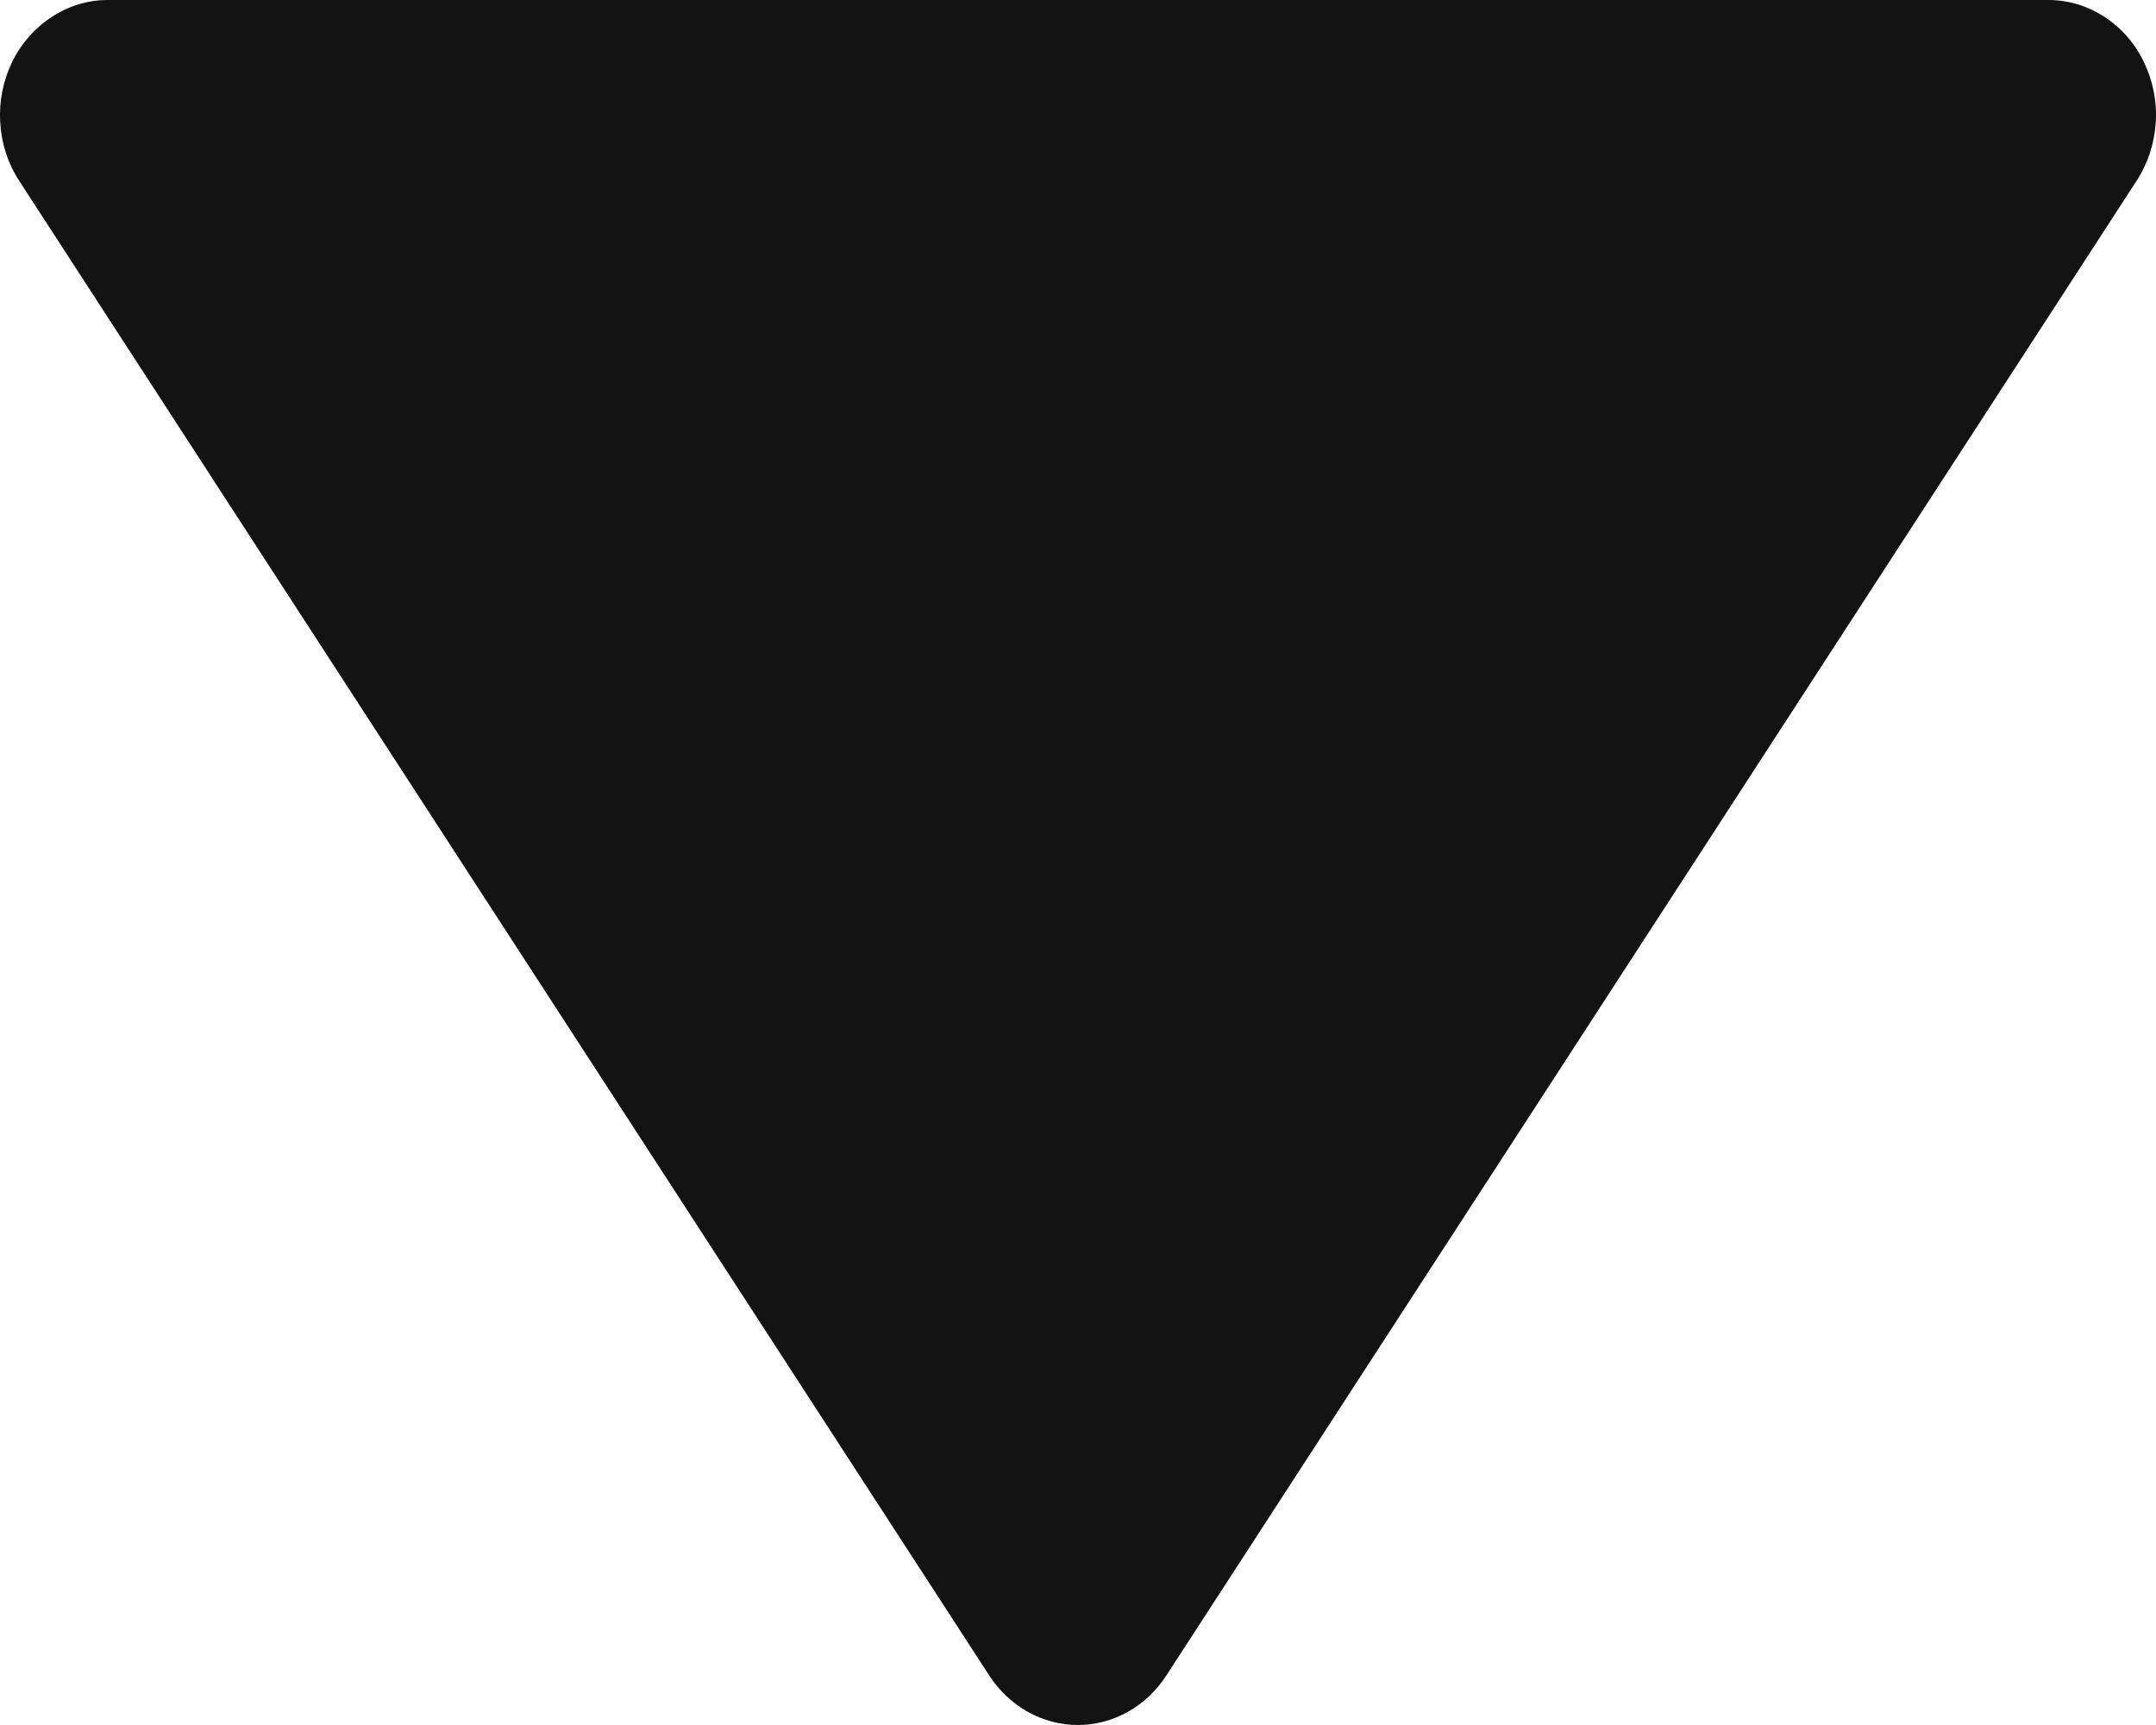 <svg width="10" height="8" viewBox="0 0 10 8" fill="none" xmlns="http://www.w3.org/2000/svg">
<path d="M4.588 7.77C4.634 7.841 4.696 7.899 4.767 7.939C4.839 7.979 4.918 8 4.999 8C5.08 8 5.16 7.979 5.231 7.939C5.303 7.899 5.364 7.841 5.41 7.77L9.911 0.837C9.963 0.757 9.993 0.663 9.999 0.566C10.005 0.469 9.985 0.372 9.943 0.286C9.901 0.199 9.837 0.127 9.759 0.077C9.681 0.026 9.591 -0 9.5 6.61103e-07H0.499C0.408 0 0.319 0.027 0.241 0.078C0.163 0.128 0.099 0.2 0.057 0.286C0.015 0.372 -0.005 0.469 0.001 0.566C0.006 0.663 0.036 0.757 0.088 0.837L4.588 7.77Z" fill="#131313"/>
</svg>
